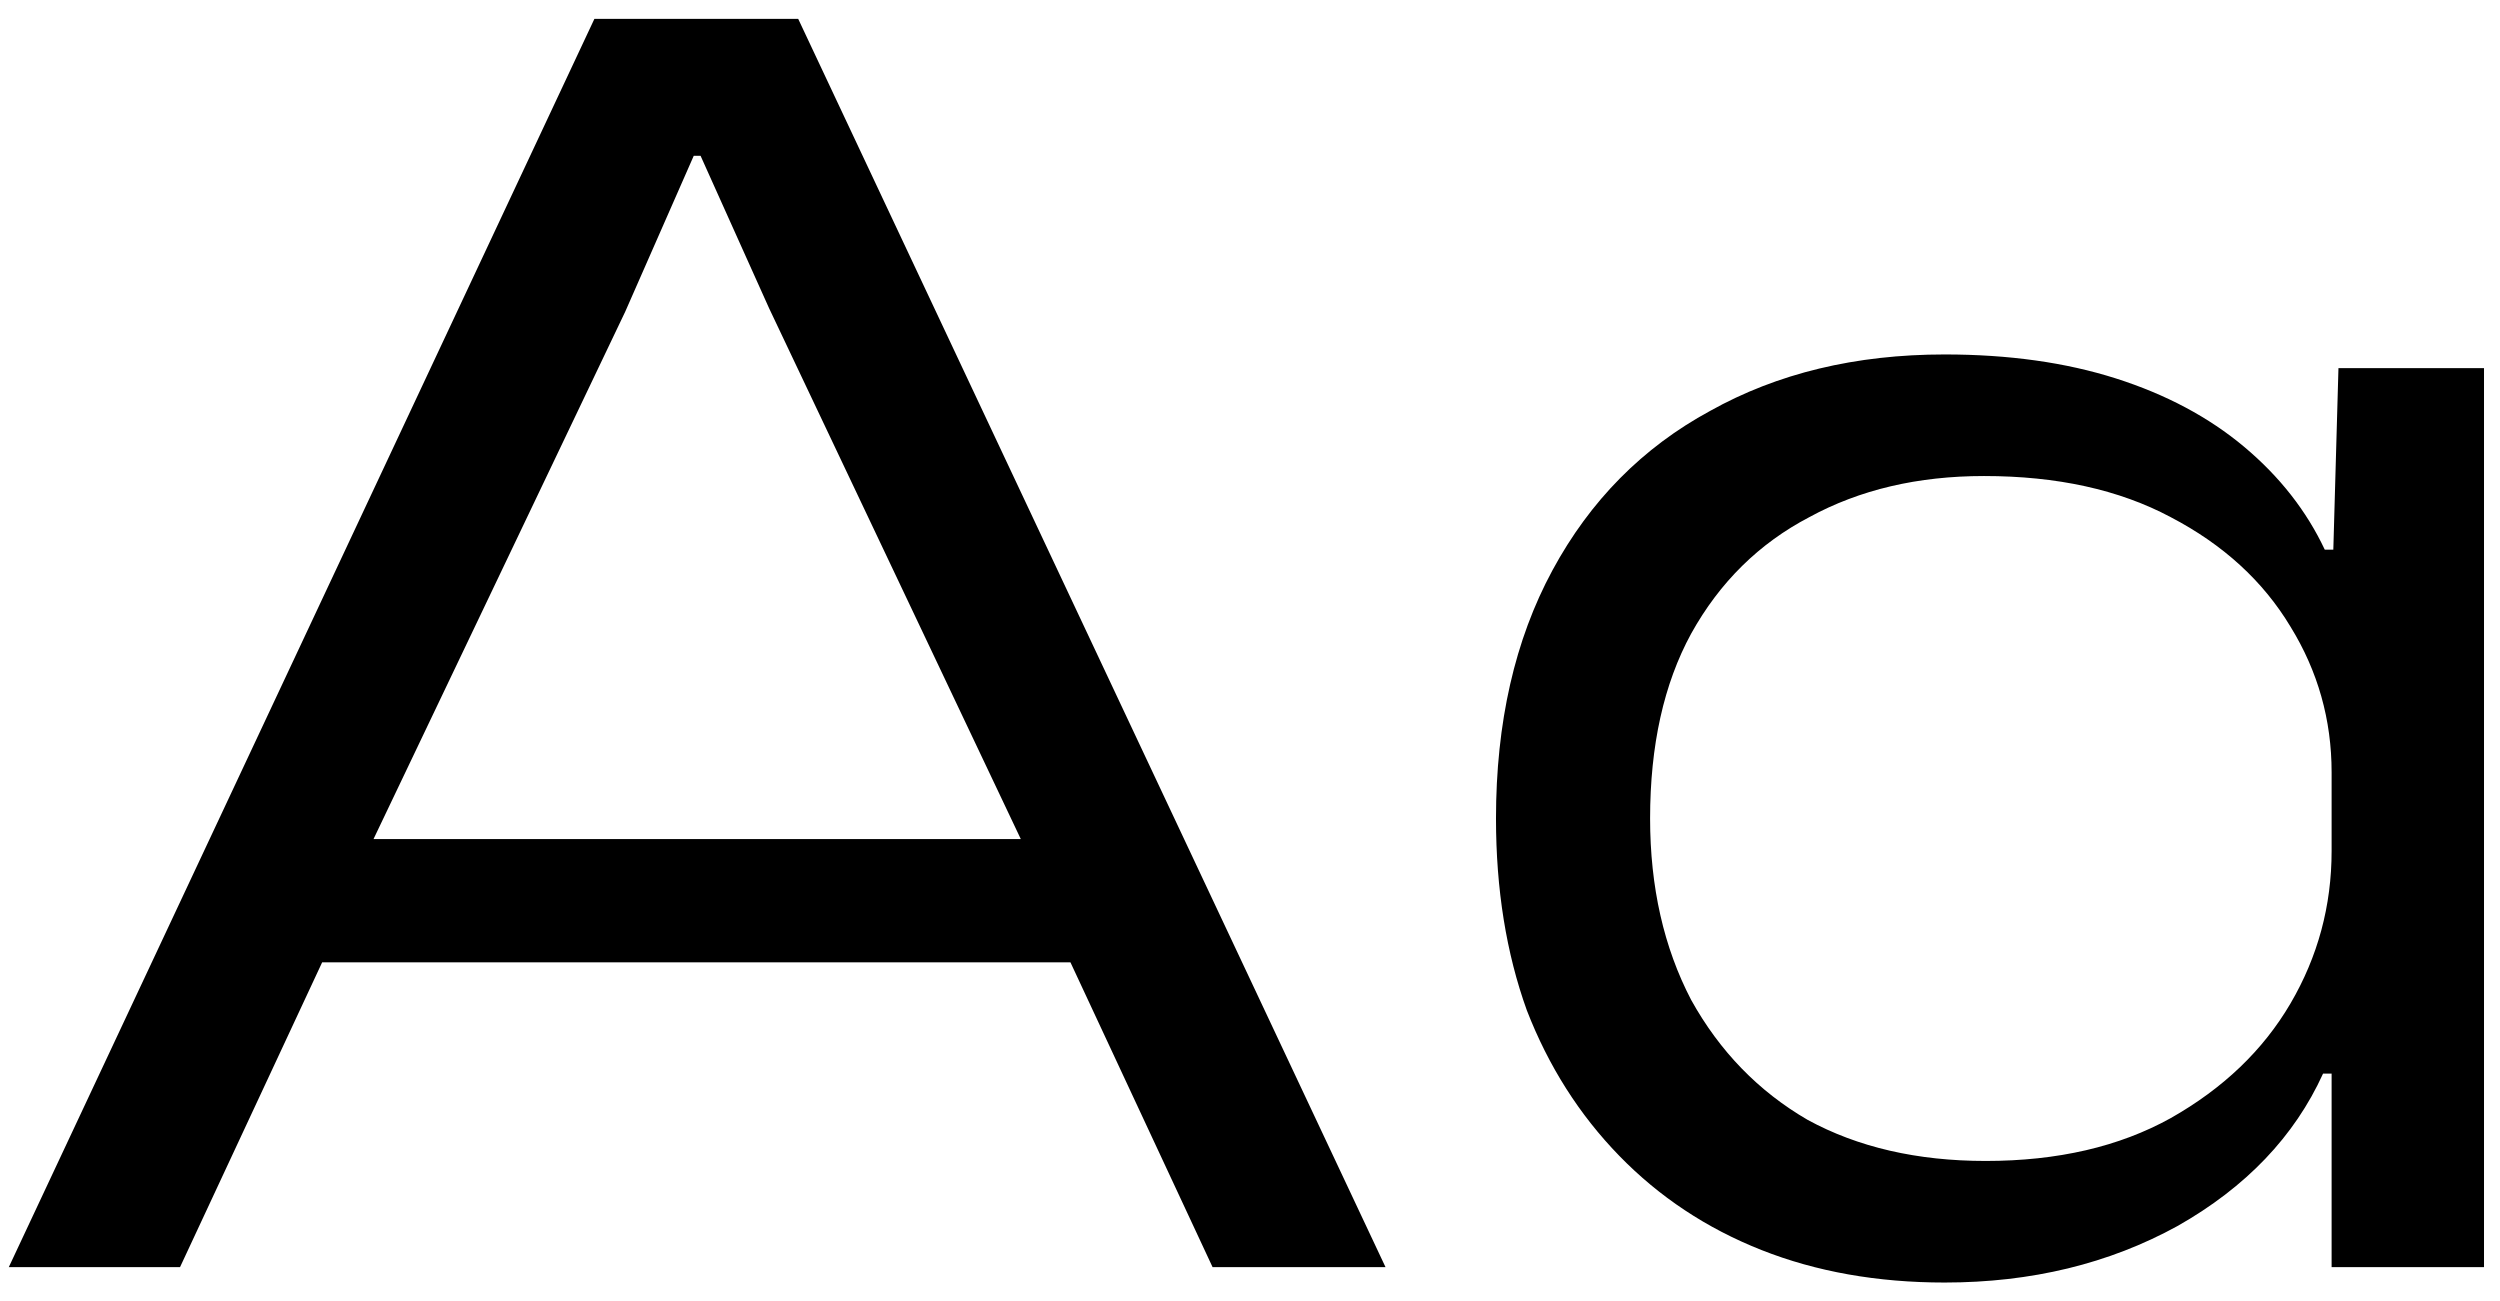 <svg width="73" height="38" viewBox="0 0 73 38" fill="none" xmlns="http://www.w3.org/2000/svg">
<path d="M0.257 37L17.357 0.55H23.307L40.457 37H35.407L31.257 28.1H9.407L5.257 37H0.257ZM10.907 24.5H29.807L22.457 9L20.457 4.55H20.257L18.257 9.1L10.907 24.5ZM56.783 37.45C54.816 37.45 53.033 37.133 51.433 36.5C49.833 35.867 48.45 34.95 47.283 33.75C46.116 32.55 45.216 31.133 44.583 29.5C43.983 27.833 43.683 25.967 43.683 23.9C43.683 21.1 44.233 18.683 45.333 16.65C46.433 14.617 47.966 13.067 49.933 12C51.9 10.9 54.183 10.35 56.783 10.35C58.65 10.35 60.316 10.583 61.783 11.05C63.249 11.517 64.499 12.183 65.533 13.05C66.566 13.917 67.35 14.917 67.883 16.05H68.133L68.283 10.75H72.533V37H68.083V31.35H67.833C66.999 33.183 65.583 34.667 63.583 35.8C61.583 36.9 59.316 37.45 56.783 37.45ZM57.983 33.9C60.083 33.9 61.883 33.483 63.383 32.65C64.916 31.783 66.083 30.667 66.883 29.3C67.683 27.933 68.083 26.45 68.083 24.85V22.55C68.083 21.017 67.683 19.6 66.883 18.3C66.083 16.967 64.916 15.9 63.383 15.1C61.883 14.3 60.066 13.9 57.933 13.9C55.999 13.9 54.3 14.3 52.833 15.1C51.366 15.867 50.216 17 49.383 18.5C48.583 19.967 48.183 21.767 48.183 23.9C48.183 25.9 48.583 27.667 49.383 29.2C50.216 30.7 51.349 31.867 52.783 32.7C54.249 33.5 55.983 33.9 57.983 33.9Z" fill="black"/>
</svg>
